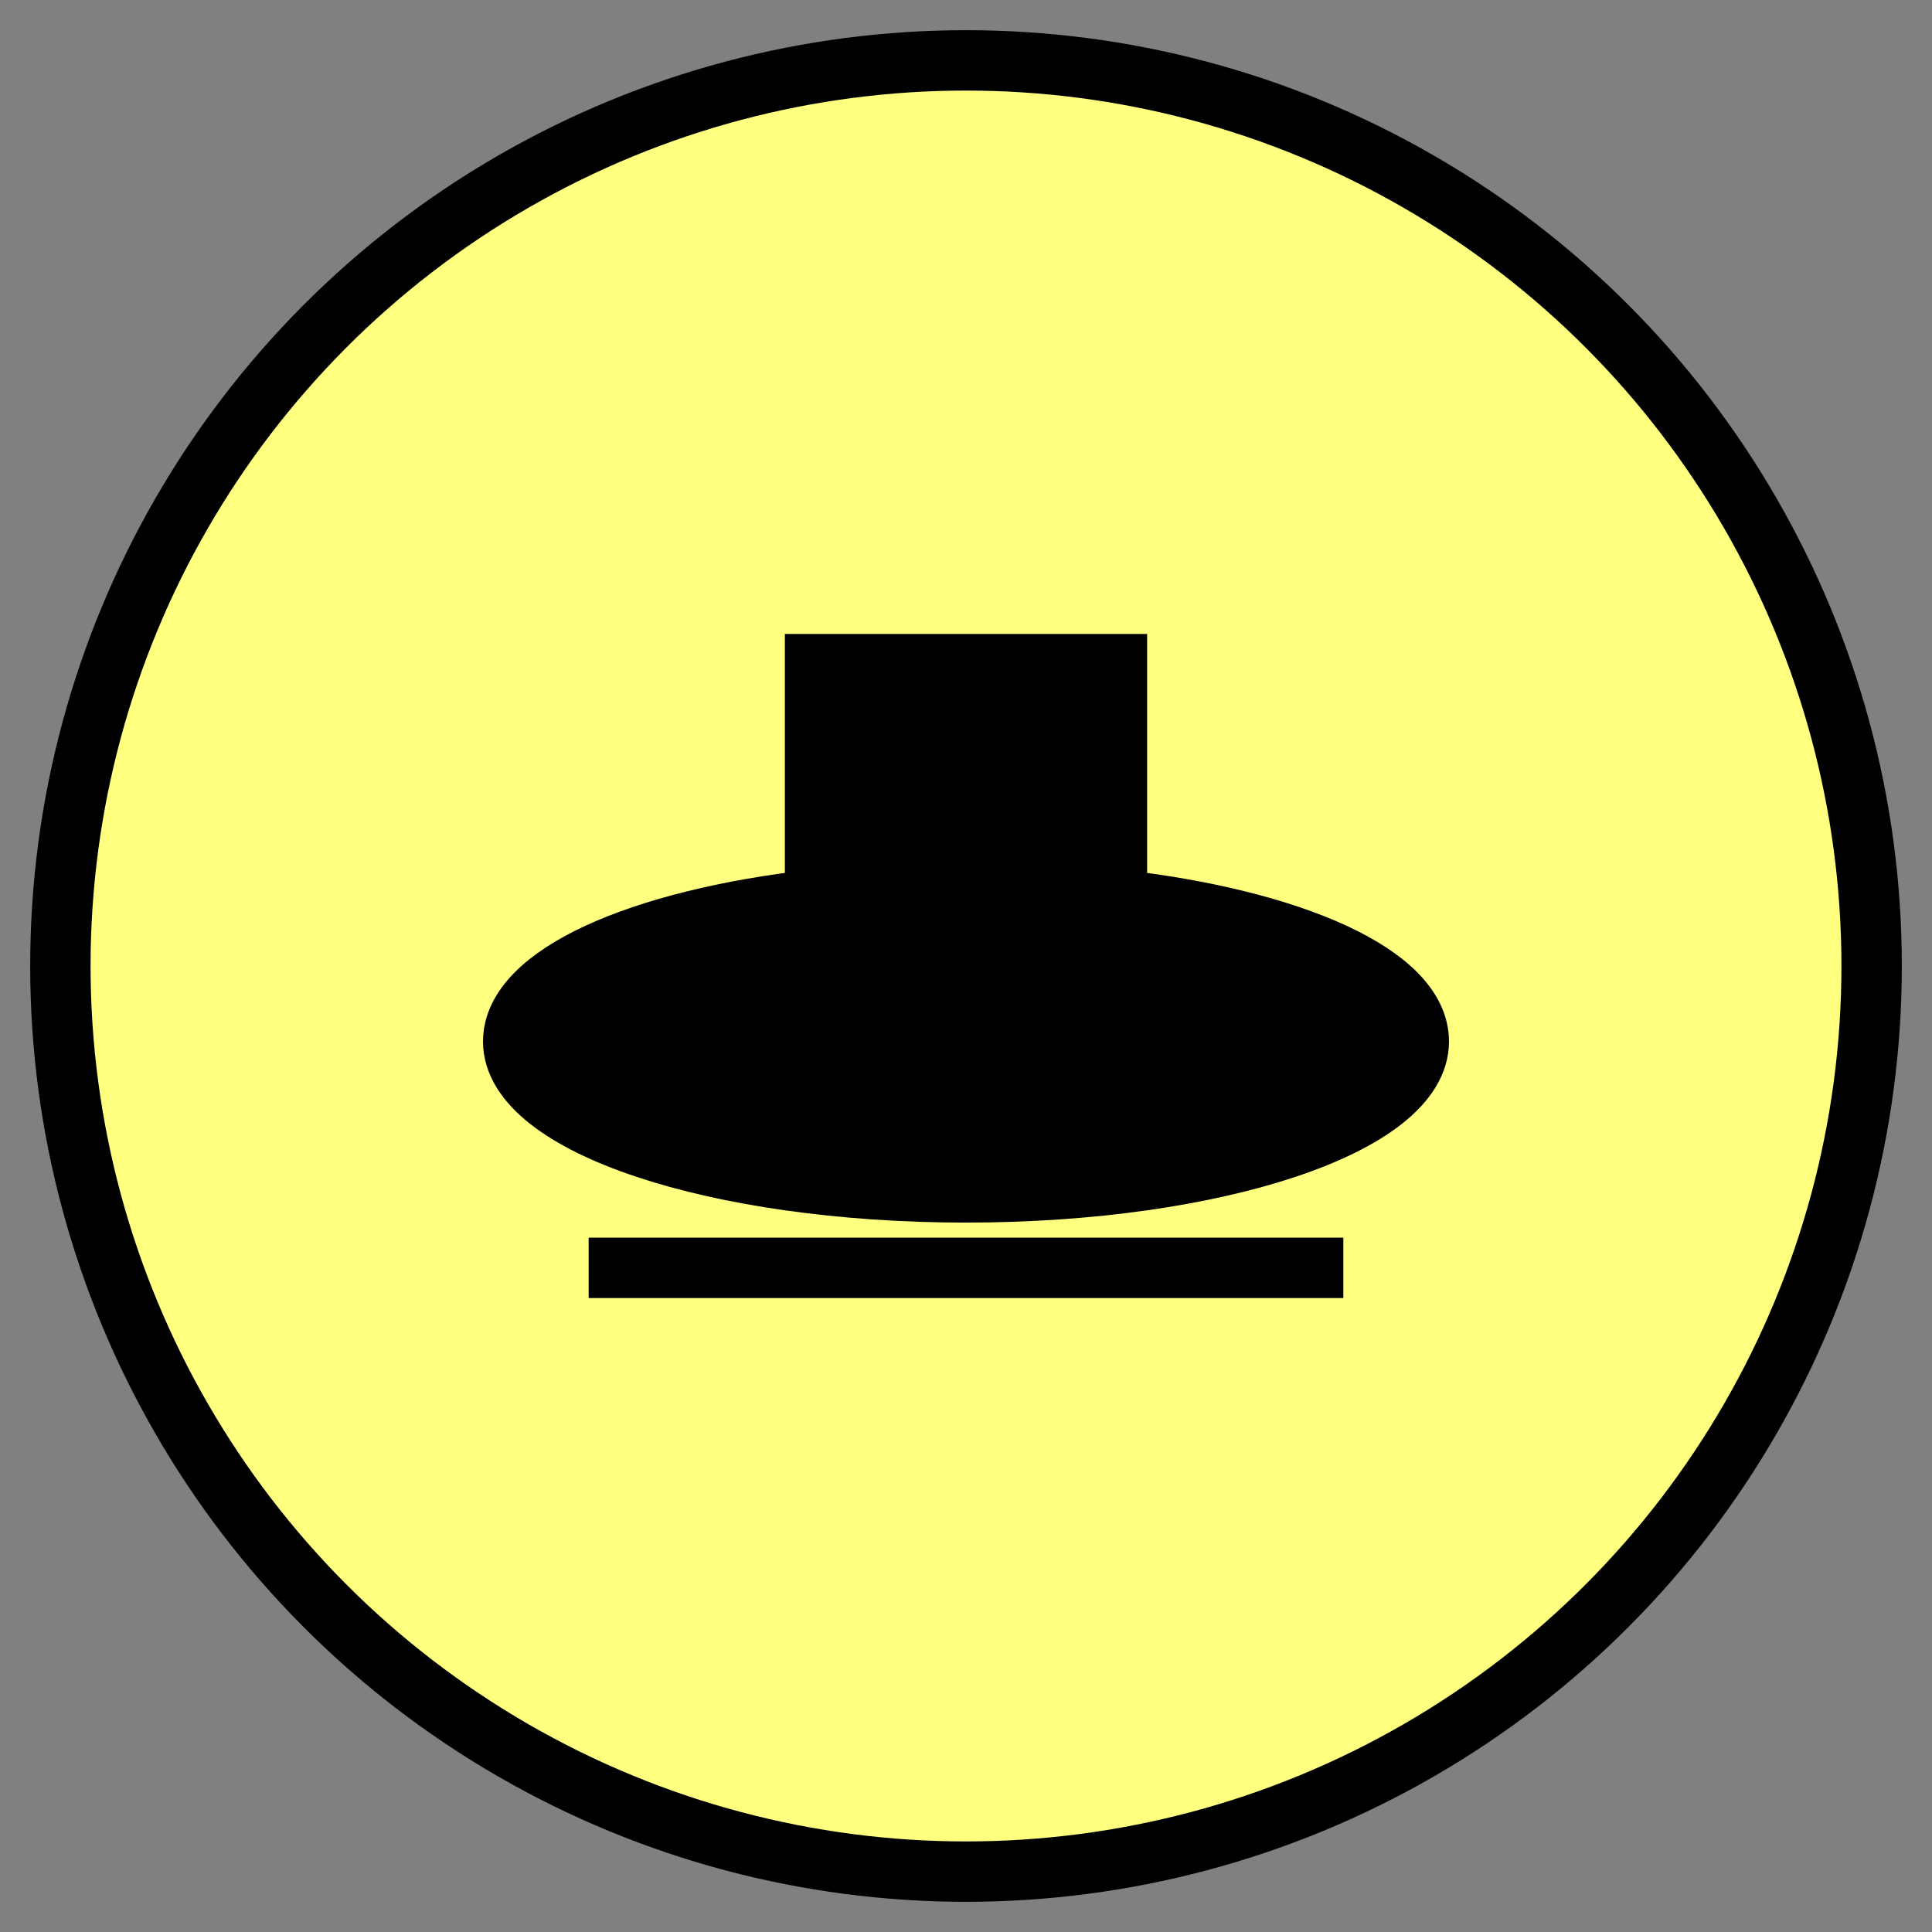 <svg xmlns:xlink="http://www.w3.org/1999/xlink" xmlns="http://www.w3.org/2000/svg" version="1.2" baseProfile="tiny" width="89.6" height="89.6" viewBox="36 36 128 128"><rect x="36" y="36" width="128" height="128" fill="#808080" stroke="none"/><circle cx="100" cy="100" r="60" stroke-width="4px" stroke="#000000" fill="#FFFF80" fill-opacity="1"></circle><path d="m 90,80 0,15.6 C 78.4,96.9 70,100.6 70,105 c 0,5.5 13.4,10 30,10 16.6,0 30,-4.5 30,-10 0,-4.4 -8.4,-8.1 -20,-9.4 L 110,80 90,80 z m -15,40 50,0" stroke-width="4px" stroke="#000000" fill="black"></path></svg>